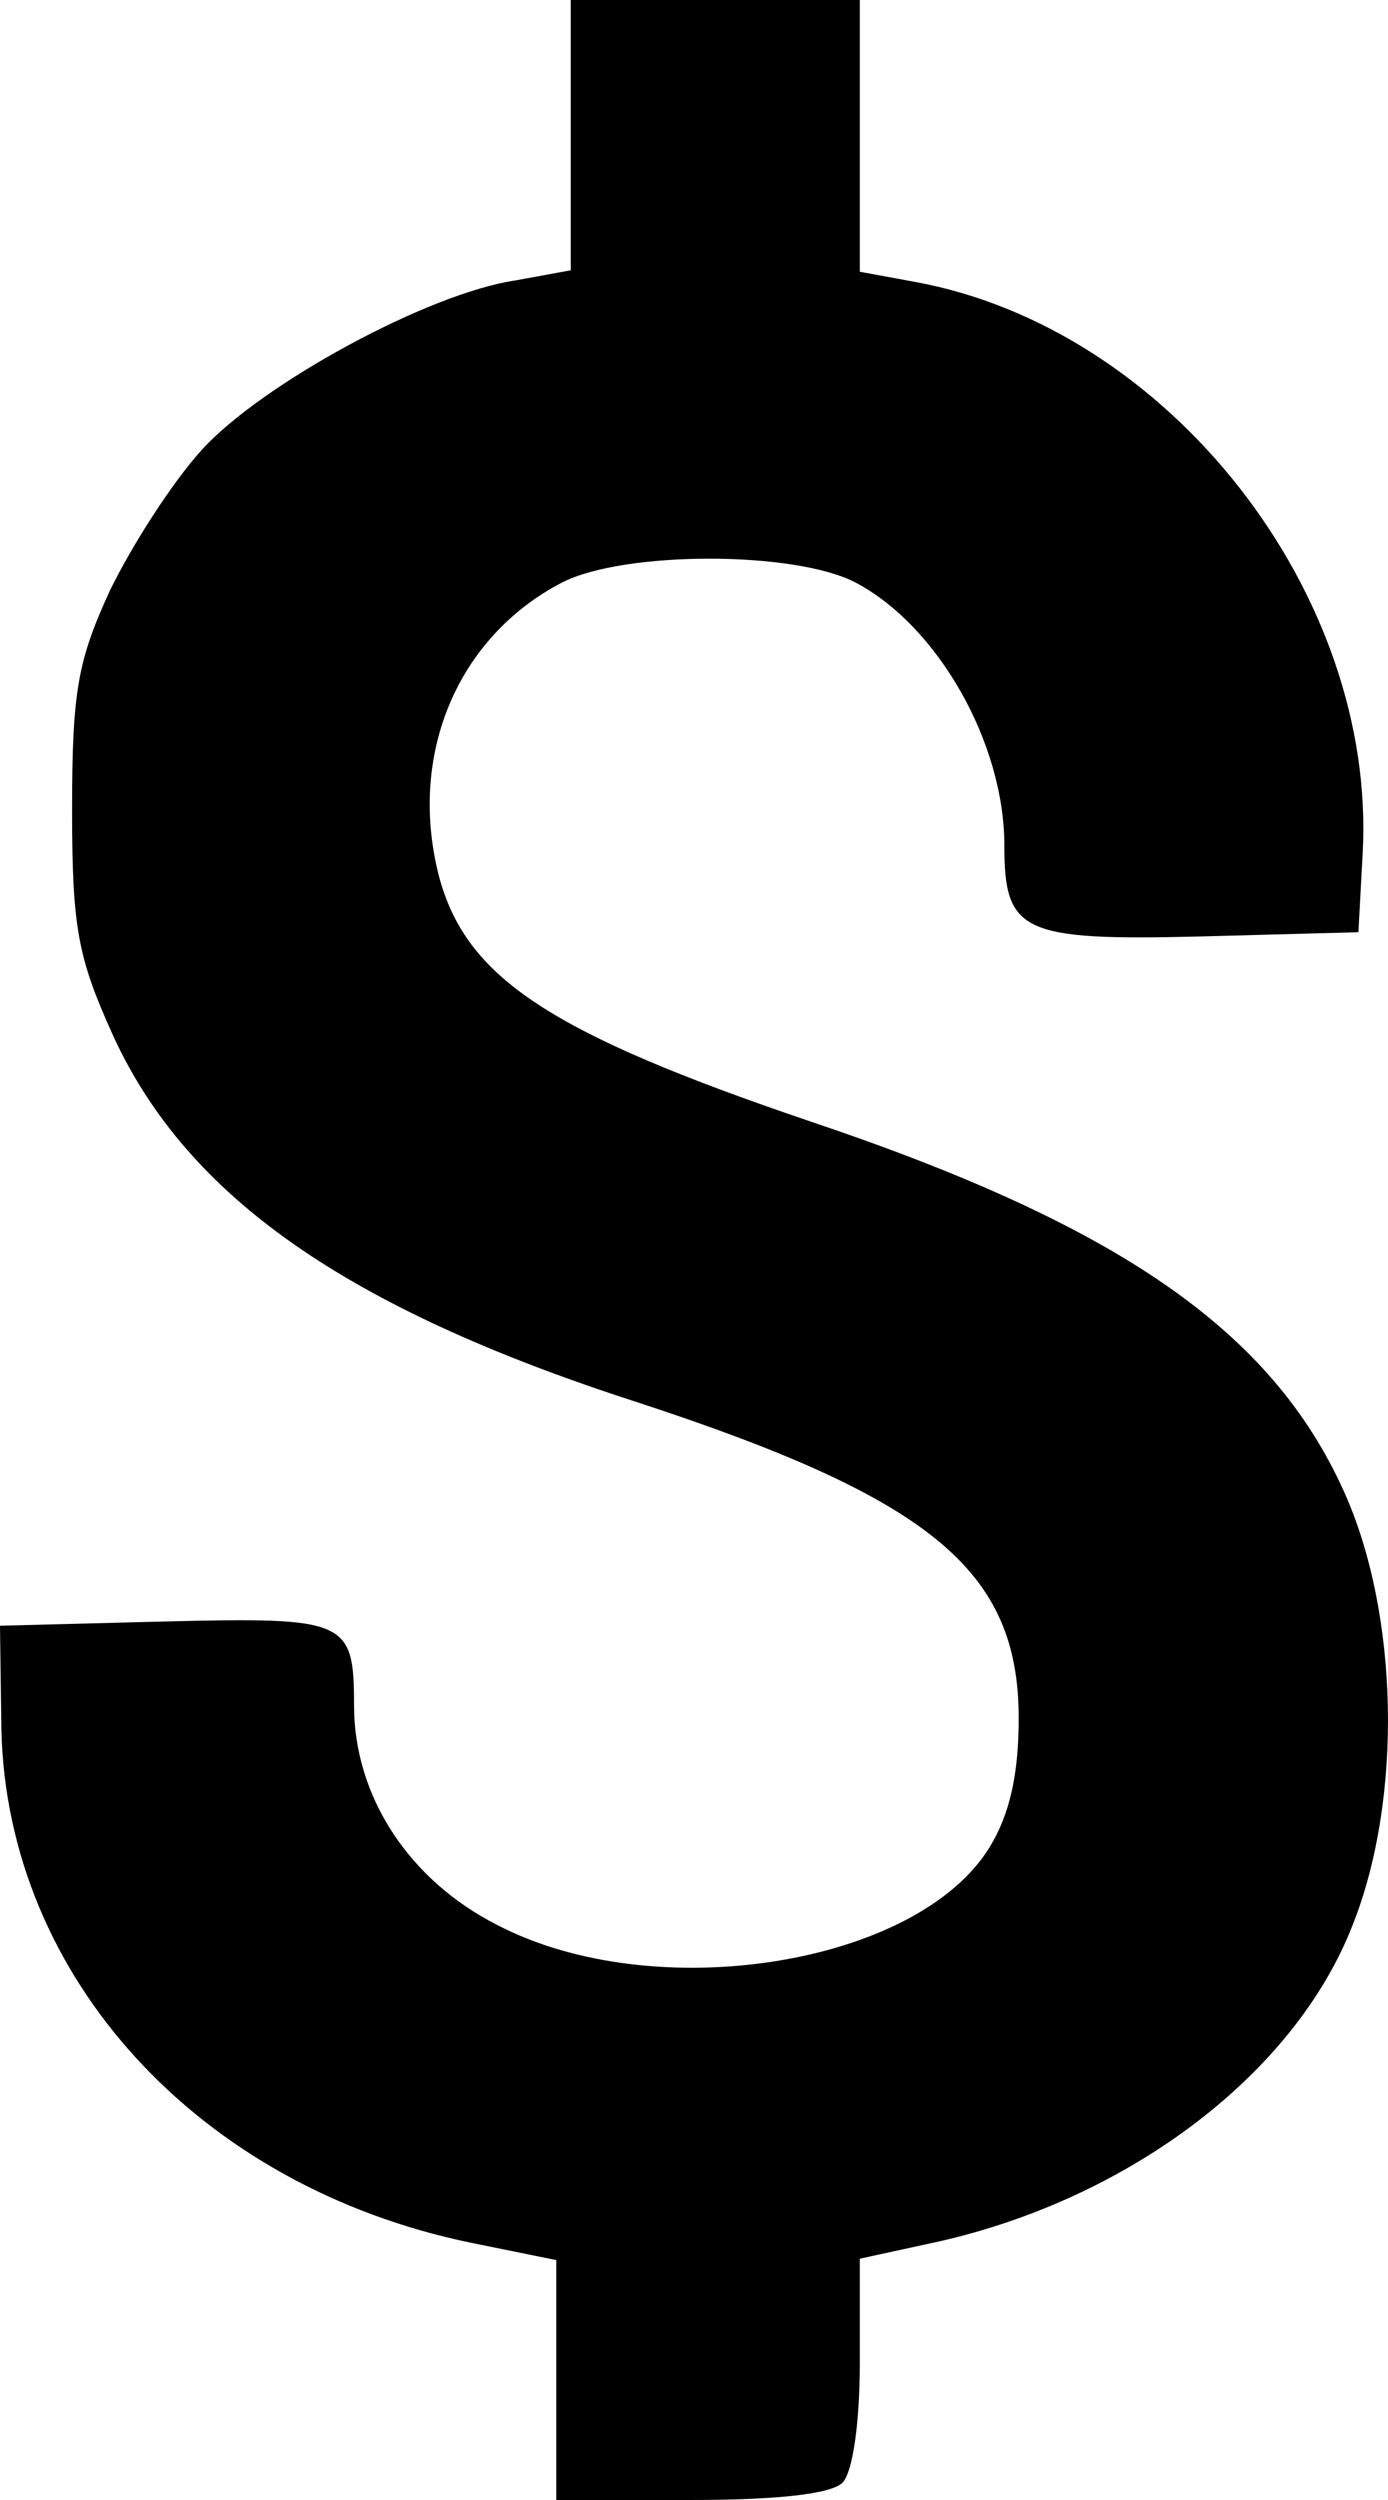 <svg width="15" height="27" viewBox="0 0 15 27" fill="none" xmlns="http://www.w3.org/2000/svg">
<path d="M6.168 1.468V2.919L5.574 3.028C4.621 3.168 2.825 4.152 2.185 4.854C1.857 5.213 1.42 5.9 1.185 6.384C0.842 7.133 0.779 7.46 0.779 8.741C0.779 10.036 0.842 10.348 1.232 11.206C2.03 12.923 3.732 14.125 6.871 15.139C10.072 16.185 11.009 16.965 11.009 18.557C11.009 19.15 10.916 19.587 10.697 19.946C9.917 21.226 7.074 21.678 5.372 20.789C4.419 20.305 3.826 19.4 3.826 18.417C3.826 17.496 3.748 17.464 1.78 17.512L0 17.558L0.015 18.683C0.078 21.351 2.139 23.614 5.091 24.222L6.012 24.409V25.705V27H7.464C8.386 27 8.98 26.937 9.105 26.813C9.214 26.703 9.292 26.173 9.292 25.518V24.394L10.151 24.207C12.213 23.739 13.993 22.396 14.618 20.79C15.164 19.417 15.117 17.419 14.524 16.108C13.743 14.376 12.103 13.236 8.761 12.113C5.949 11.159 5.044 10.566 4.747 9.475C4.404 8.164 4.934 6.884 6.074 6.291C6.746 5.948 8.588 5.948 9.245 6.291C10.135 6.759 10.854 8.023 10.854 9.131C10.854 10.068 11.041 10.161 12.962 10.114L14.68 10.068L14.726 9.225C14.883 6.416 12.634 3.544 9.885 3.044L9.292 2.935V1.467V0H7.73H6.168V1.468Z" fill="black"/>
</svg>
